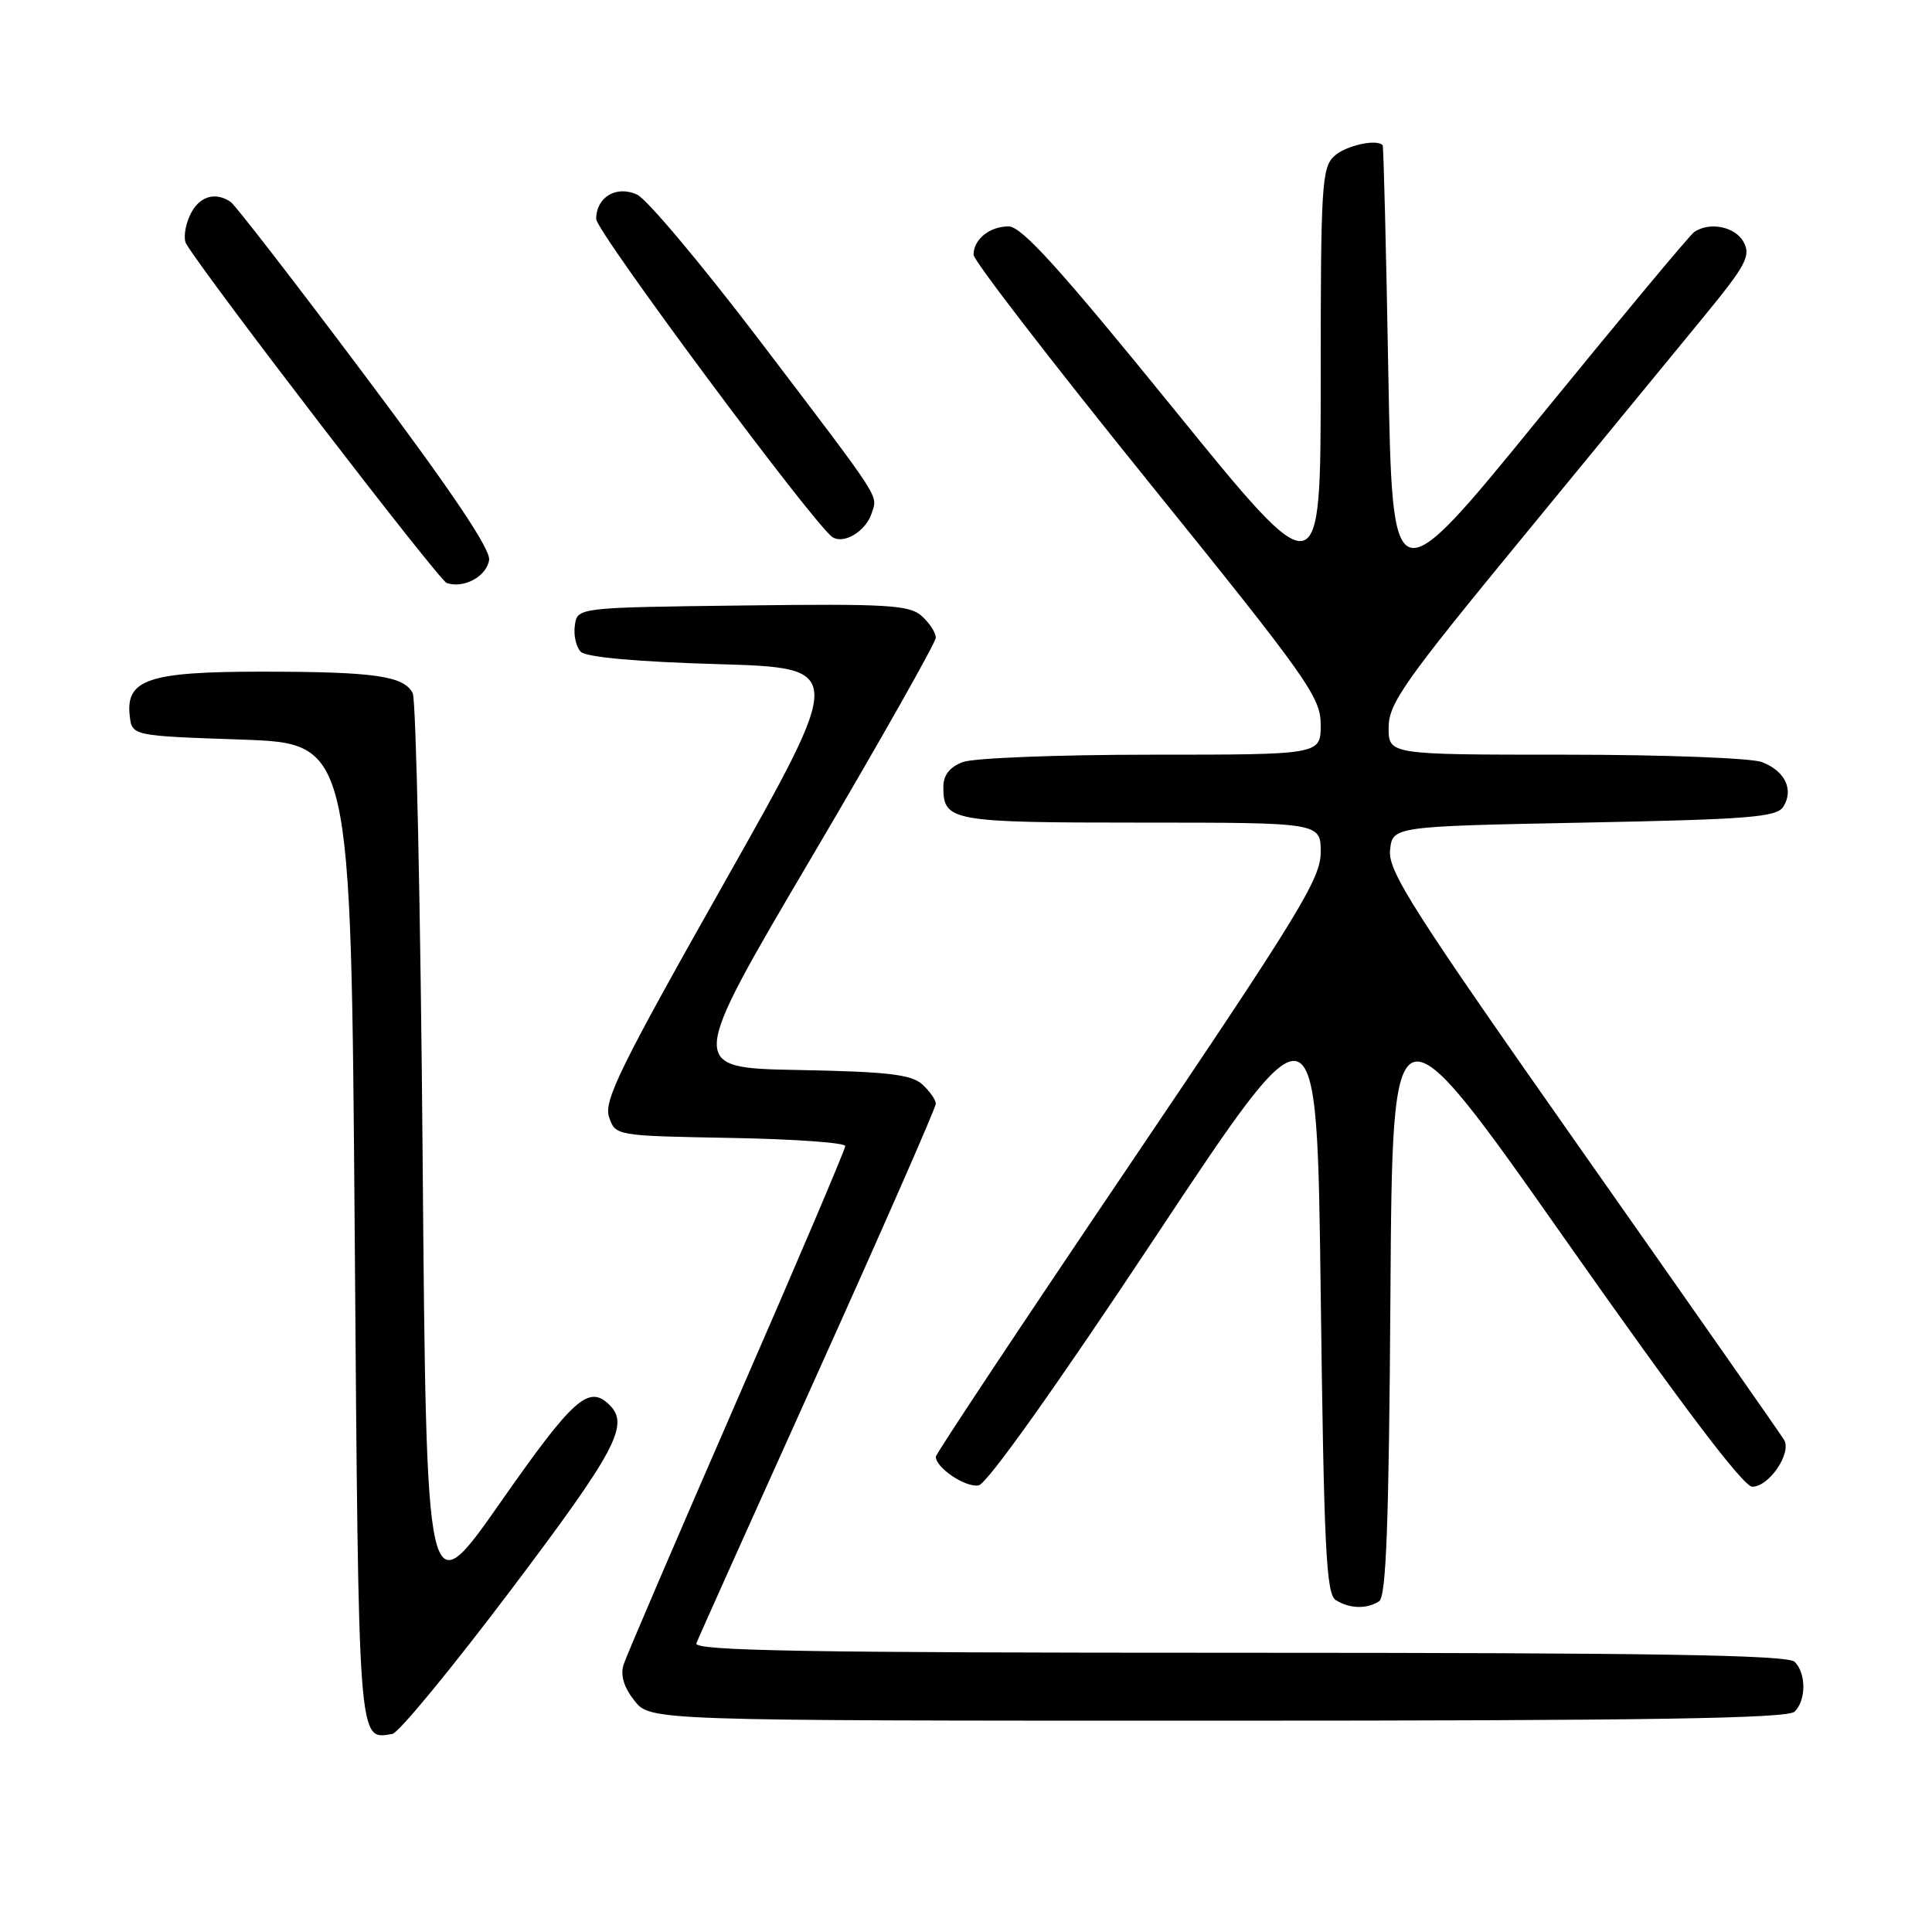 <?xml version="1.0" encoding="UTF-8" standalone="no"?>
<!DOCTYPE svg PUBLIC "-//W3C//DTD SVG 1.1//EN" "http://www.w3.org/Graphics/SVG/1.1/DTD/svg11.dtd" >
<svg xmlns="http://www.w3.org/2000/svg" xmlns:xlink="http://www.w3.org/1999/xlink" version="1.1" viewBox="0 0 256 256">
 <g >
 <path fill="currentColor"
d=" M 67.75 210.61 C 81.57 192.29 83.42 188.82 80.80 186.20 C 78.02 183.42 76.01 185.21 66.33 199.05 C 56.50 213.09 56.50 213.09 56.00 153.30 C 55.73 120.41 55.13 92.76 54.69 91.86 C 53.54 89.56 49.64 89.00 34.60 89.00 C 19.70 89.00 16.64 90.03 17.19 94.85 C 17.50 97.50 17.50 97.50 32.00 98.00 C 46.50 98.50 46.50 98.50 47.00 163.29 C 47.53 232.07 47.41 230.51 52.00 229.75 C 52.83 229.61 59.91 221.00 67.75 210.61 Z  M 237.80 226.80 C 239.34 225.26 239.34 221.74 237.80 220.20 C 236.89 219.29 219.18 219.00 164.19 219.00 C 106.68 219.00 91.89 218.74 92.27 217.75 C 92.53 217.06 99.78 200.91 108.38 181.85 C 116.97 162.79 124.00 146.77 124.00 146.25 C 124.00 145.73 123.19 144.58 122.20 143.68 C 120.75 142.37 117.61 142.00 105.75 141.78 C 91.10 141.50 91.10 141.50 107.55 113.58 C 116.60 98.23 124.00 85.13 124.00 84.49 C 124.00 83.84 123.17 82.56 122.15 81.64 C 120.52 80.16 117.72 79.99 98.40 80.23 C 76.50 80.50 76.50 80.50 76.17 82.87 C 75.98 84.17 76.34 85.74 76.96 86.37 C 77.67 87.08 84.39 87.69 95.07 88.00 C 112.04 88.50 112.04 88.50 95.95 117.00 C 82.20 141.34 79.98 145.86 80.70 148.00 C 81.55 150.50 81.55 150.50 96.77 150.78 C 105.15 150.93 112.00 151.41 112.00 151.86 C 112.00 152.30 105.54 167.48 97.64 185.58 C 89.75 203.69 82.99 219.44 82.62 220.59 C 82.19 221.98 82.67 223.59 84.06 225.34 C 86.15 228.00 86.15 228.00 161.37 228.00 C 218.55 228.00 236.89 227.71 237.80 226.80 Z  M 182.74 212.18 C 183.68 211.58 184.04 201.90 184.24 171.53 C 184.50 131.66 184.50 131.66 207.47 164.33 C 222.82 186.17 231.01 197.00 232.19 197.00 C 234.41 197.00 237.44 192.53 236.40 190.79 C 235.98 190.08 223.98 172.94 209.75 152.69 C 187.29 120.73 183.92 115.47 184.19 112.69 C 184.50 109.50 184.50 109.50 209.89 109.00 C 231.82 108.57 235.42 108.28 236.30 106.89 C 237.72 104.63 236.52 102.15 233.46 100.98 C 232.03 100.44 220.40 100.00 207.43 100.00 C 184.00 100.00 184.00 100.00 184.00 96.41 C 184.00 93.22 186.05 90.31 201.79 71.16 C 211.58 59.24 222.41 46.05 225.87 41.83 C 231.36 35.13 232.01 33.89 231.04 32.08 C 229.94 30.02 226.49 29.33 224.46 30.77 C 223.89 31.17 214.66 42.25 203.96 55.38 C 184.50 79.27 184.50 79.27 183.96 49.38 C 183.67 32.95 183.33 19.39 183.21 19.25 C 182.46 18.37 178.36 19.27 176.83 20.65 C 175.14 22.18 175.00 24.45 175.00 50.24 C 175.00 78.17 175.00 78.17 155.45 54.09 C 140.43 35.59 135.37 30.00 133.65 30.00 C 131.12 30.00 129.00 31.72 129.00 33.76 C 129.00 34.52 139.35 47.94 152.00 63.61 C 173.33 90.01 175.00 92.37 175.00 96.04 C 175.00 100.00 175.00 100.00 152.57 100.00 C 140.23 100.00 128.98 100.44 127.57 100.98 C 125.83 101.64 125.00 102.70 125.00 104.28 C 125.00 108.82 125.99 109.00 151.20 109.00 C 175.00 109.00 175.00 109.00 175.00 112.94 C 175.00 116.43 172.12 121.13 149.50 154.61 C 135.48 175.36 124.00 192.65 124.00 193.02 C 124.00 194.50 127.96 197.15 129.68 196.82 C 130.79 196.61 139.91 183.79 153.00 164.05 C 174.50 131.63 174.50 131.63 175.00 171.35 C 175.43 205.20 175.72 211.21 177.00 212.02 C 178.83 213.17 181.08 213.24 182.74 212.18 Z  M 64.81 74.20 C 65.02 72.78 59.81 65.03 48.39 49.81 C 39.19 37.54 31.17 27.17 30.58 26.77 C 28.46 25.32 26.30 26.04 25.15 28.57 C 24.50 29.99 24.29 31.68 24.68 32.32 C 27.42 36.89 58.15 76.89 59.19 77.25 C 61.43 78.03 64.49 76.38 64.81 74.20 Z  M 115.50 68.01 C 116.29 65.50 117.14 66.81 100.70 45.18 C 93.03 35.10 85.71 26.37 84.41 25.78 C 81.66 24.53 79.00 26.12 79.00 29.02 C 79.00 30.69 107.98 69.69 110.32 71.18 C 111.84 72.15 114.75 70.36 115.50 68.01 Z "/>
</g>
</svg>
